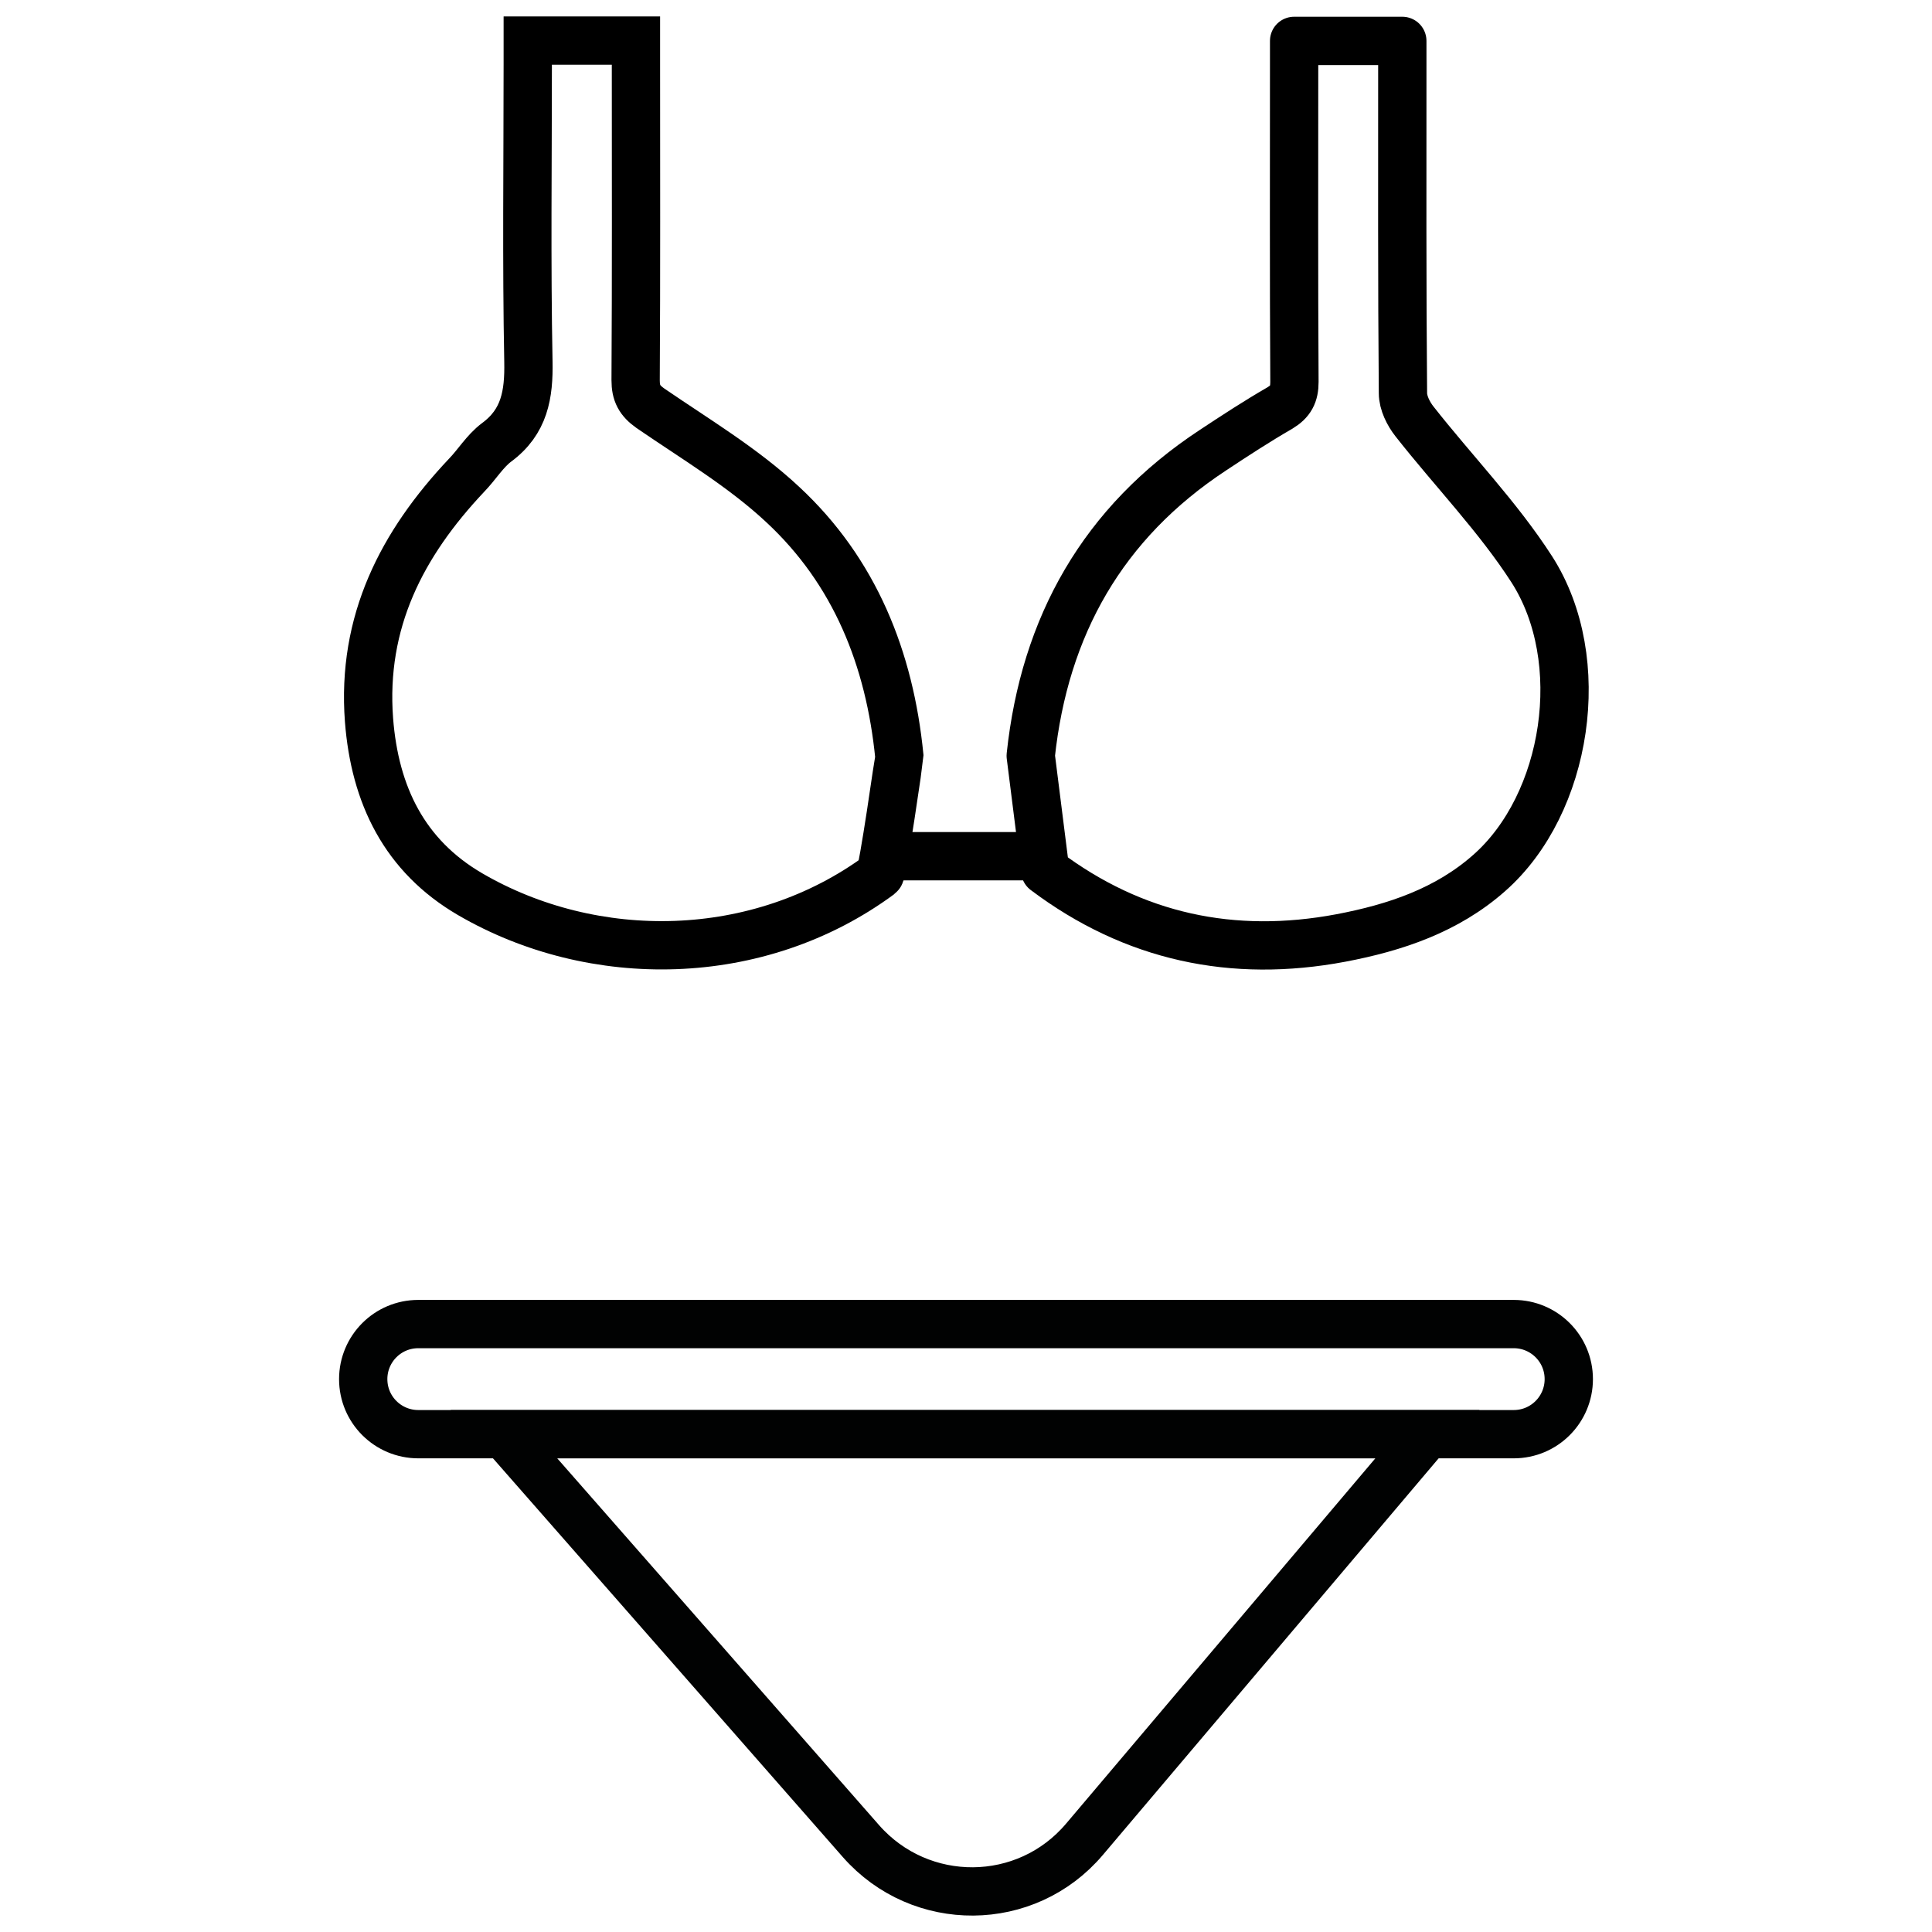 <?xml version="1.0" encoding="utf-8"?>
<!-- Generator: Adobe Illustrator 25.2.1, SVG Export Plug-In . SVG Version: 6.00 Build 0)  -->
<svg version="1.1" id="Layer_1" xmlns="http://www.w3.org/2000/svg" xmlns:xlink="http://www.w3.org/1999/xlink" x="0px" y="0px"
	 viewBox="0 0 60 60" style="enable-background:new 0 0 60 60;" xml:space="preserve">
<style type="text/css">
	.st0{fill:none;stroke:#010202;stroke-width:1.5px;stroke-miterlimit:10;}
	.st1{fill:none;stroke:#000000;stroke-width:1.5px;stroke-miterlimit:10;}
	.st2{fill:none;stroke:#000000;stroke-width:1.5px;stroke-linecap:round;stroke-linejoin:round;stroke-miterlimit:10;}
</style>
<g>
	<path class="st0" d="M47.01,44.54H12.99c-0.94,0-1.71-0.76-1.71-1.71v0c0-0.94,0.76-1.71,1.71-1.71h34.02
		c0.94,0,1.71,0.76,1.71,1.71v0C48.72,43.77,47.96,44.54,47.01,44.54z"/>
	<path class="st0" d="M15.65,44.54l11.09,12.64c1.85,2.1,5.13,2.08,6.94-0.06l10.65-12.58H15.65z"/>
	<path class="st1" d="M27.32,27.17c-3.77,2.78-8.89,2.83-12.72,0.6c-2.04-1.19-2.96-3.08-3.14-5.41c-0.23-3.05,1.02-5.47,3.03-7.6
		c0.32-0.33,0.57-0.75,0.93-1.02c0.87-0.64,1.01-1.49,0.99-2.51c-0.06-3.08-0.02-6.17-0.02-9.25c0-0.22,0-0.43,0-0.72
		c1.14,0,2.2,0,3.36,0c0,0.24,0,0.47,0,0.7c0,3.28,0.01,6.57-0.01,9.85c0,0.4,0.12,0.63,0.46,0.87c1.4,0.96,2.88,1.84,4.11,2.99
		c2.24,2.08,3.32,4.79,3.62,7.82C27.93,23.49,27.42,27.1,27.32,27.17z"/>
	<path class="st2" d="M32.01,23.47c0.43-4.03,2.24-7.24,5.66-9.49c0.68-0.45,1.37-0.9,2.08-1.31c0.33-0.2,0.45-0.42,0.45-0.81
		c-0.02-3.28-0.01-6.57-0.01-9.85c0-0.23,0-0.47,0-0.74c1.14,0,2.21,0,3.36,0c0,0.26,0,0.49,0,0.73c0,3.4-0.01,6.81,0.02,10.21
		c0,0.3,0.17,0.64,0.36,0.88c1.21,1.54,2.59,2.96,3.64,4.59c1.81,2.82,1.11,7.29-1.32,9.43c-1.31,1.16-2.92,1.7-4.61,2.02
		c-3.35,0.63-6.43-0.02-9.18-2.09L32.01,23.47z"/>
	<path class="st1" d="M31.85,25.98"/>
	<path class="st1" d="M31.85,25.98"/>
	<path class="st1" d="M28.08,25.98"/>
	<path class="st1" d="M28.08,25.98"/>
	<line class="st2" x1="27.7" y1="26.59" x2="32.16" y2="26.59"/>
</g>
</svg>
